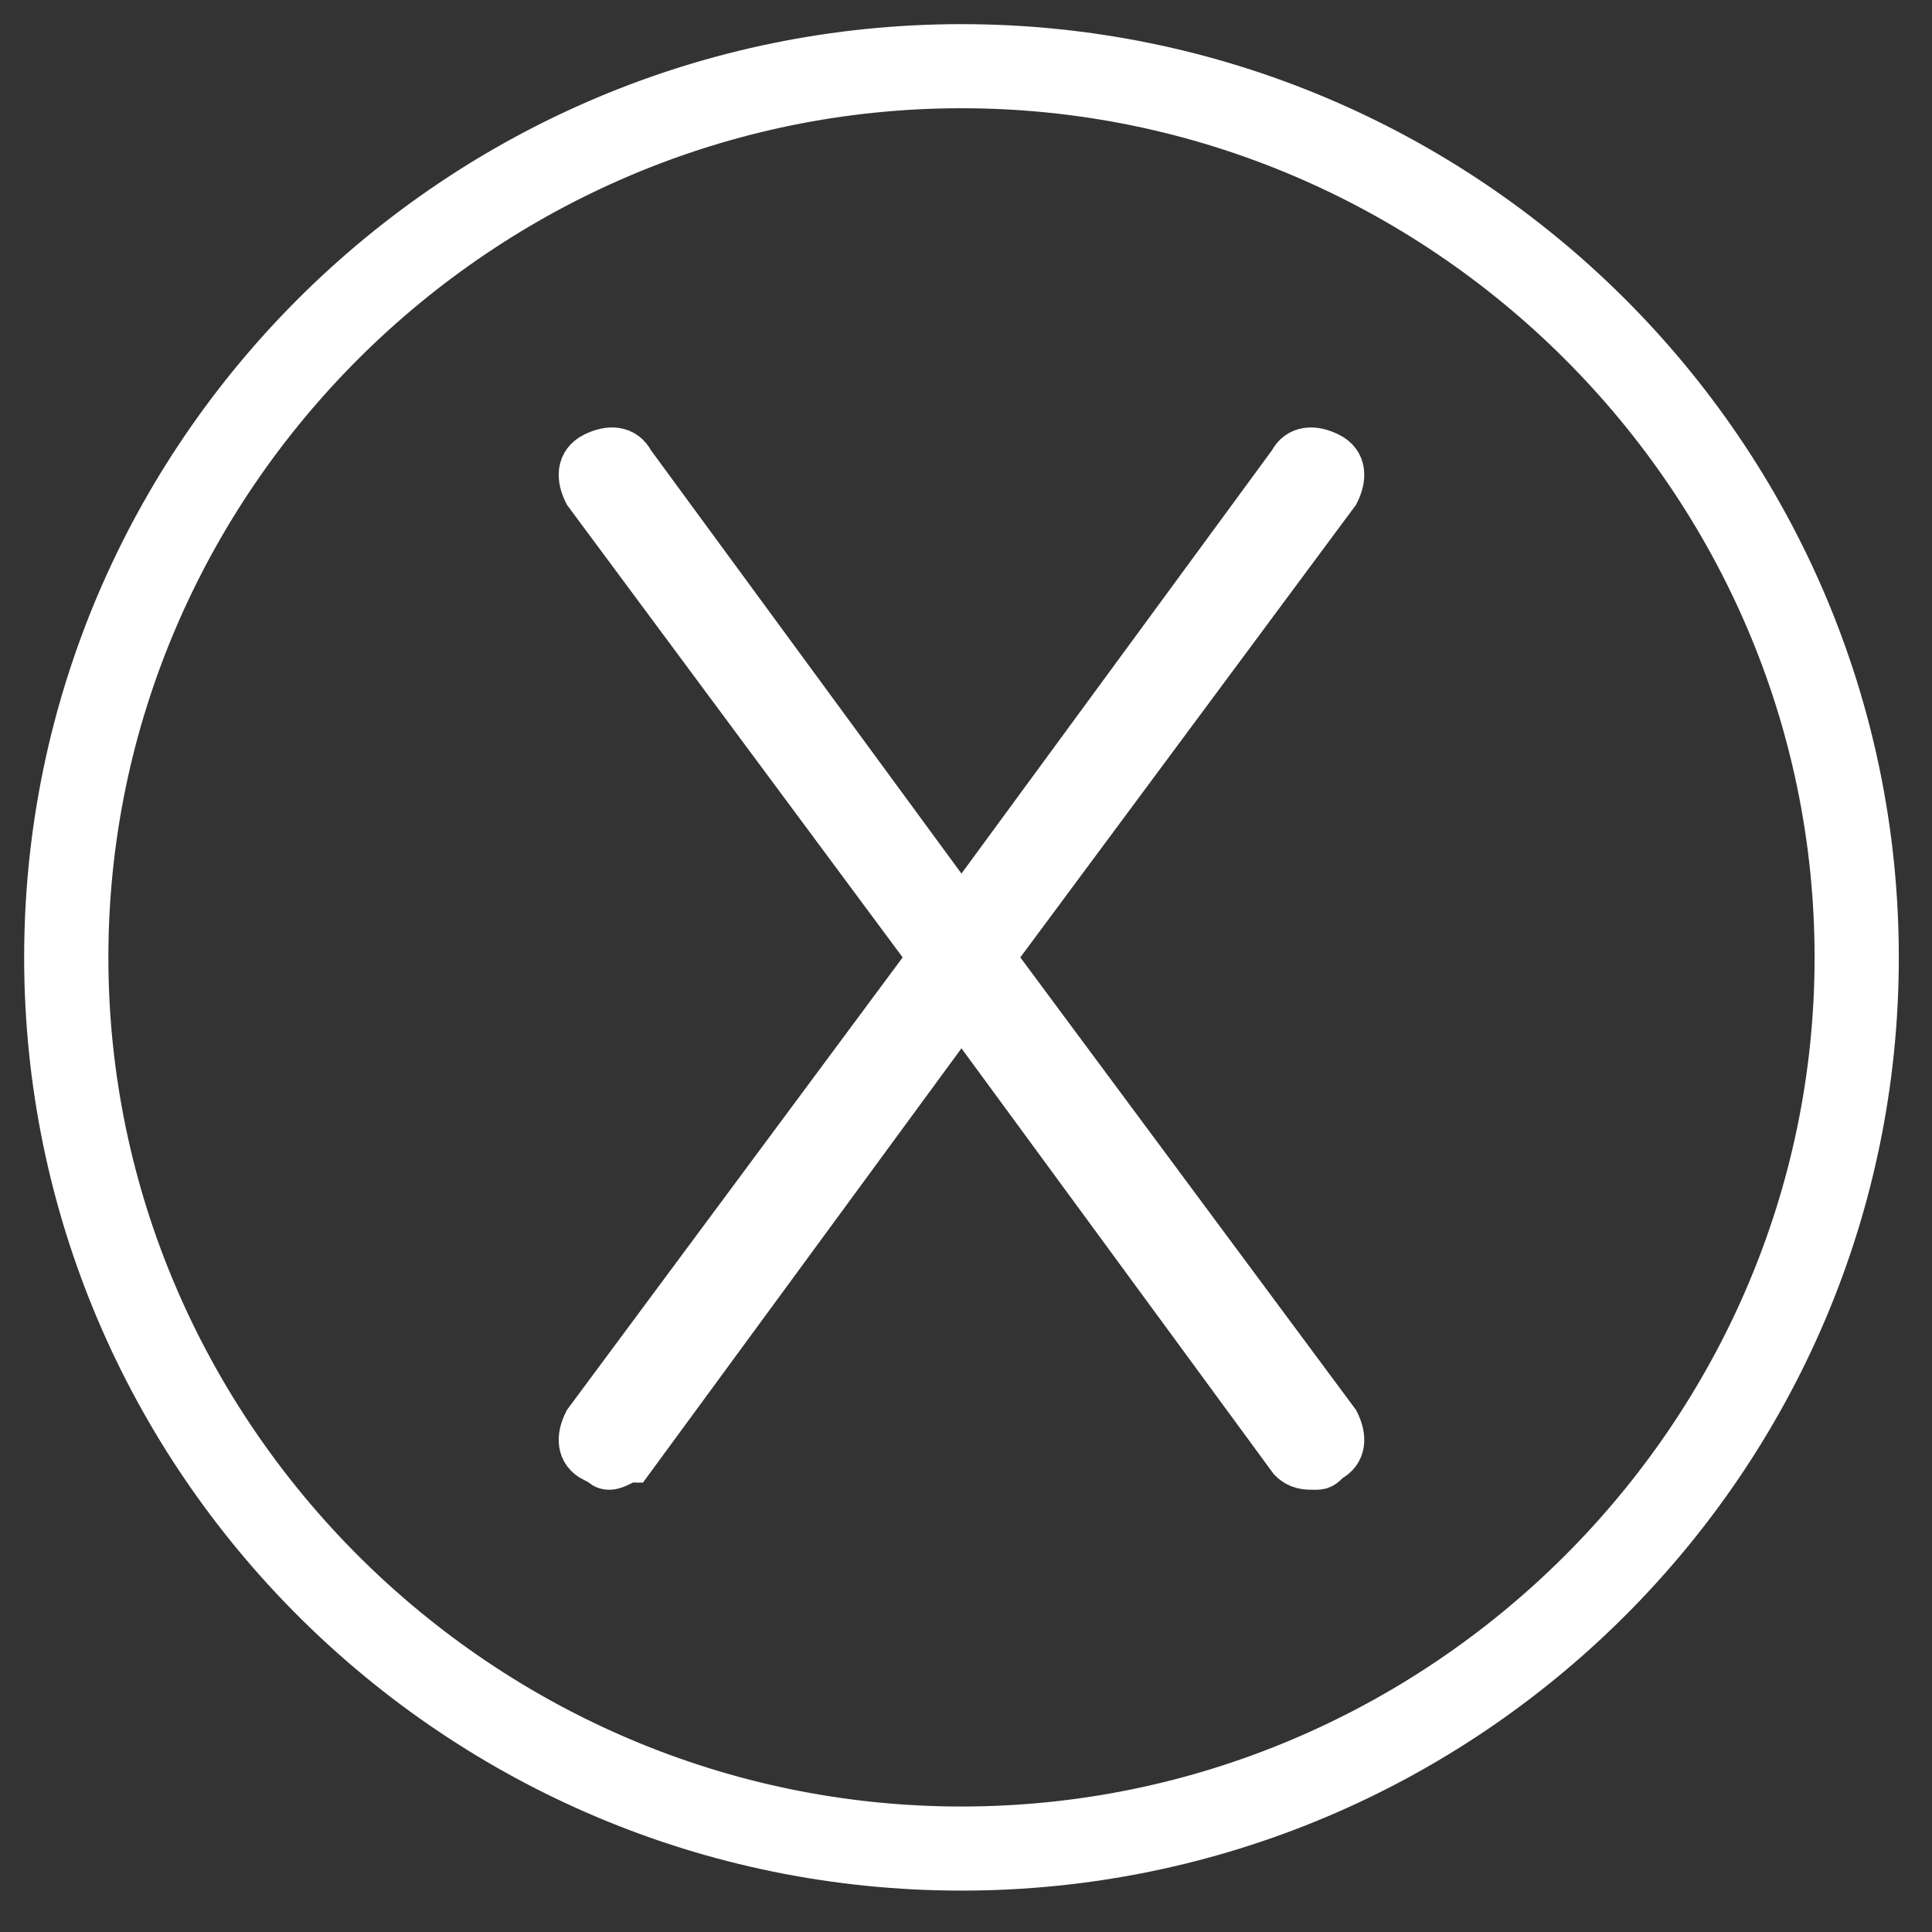 <svg width="40" height="40" viewBox="0 0 40 40" fill="none" xmlns="http://www.w3.org/2000/svg">
<rect x="0" y="0" width="40" height="40" fill="#333333" stroke="none"/>
<path d="M19.907 38.643C9.486 38.643 1 30.196 1 19.822C1 9.447 9.486 1 19.907 1C30.327 1 38.813 9.447 38.813 19.822C38.813 30.196 30.327 38.643 19.907 38.643ZM19.907 1.741C9.932 1.741 1.744 9.892 1.744 19.822C1.744 29.751 9.932 37.902 19.907 37.902C29.881 37.902 38.069 29.751 38.069 19.822C38.069 9.892 29.881 1.741 19.907 1.741Z" fill="white" stroke="white" stroke-miterlimit="10"/>
<path d="M20.502 19.822L27.648 10.188C27.797 9.892 27.797 9.596 27.499 9.447C27.201 9.299 26.903 9.299 26.754 9.596L19.906 18.932L13.058 9.596C12.909 9.299 12.612 9.299 12.314 9.447C12.016 9.596 12.016 9.892 12.165 10.188L19.311 19.822L12.165 29.455C12.016 29.751 12.016 30.047 12.314 30.196C12.463 30.196 12.463 30.344 12.612 30.344C12.761 30.344 12.909 30.196 13.058 30.196L19.906 20.859L26.754 30.196C26.903 30.344 27.052 30.344 27.201 30.344C27.35 30.344 27.35 30.344 27.499 30.196C27.797 30.047 27.797 29.751 27.648 29.455L20.502 19.822Z" fill="white" stroke="white" stroke-miterlimit="10"/>
</svg>
